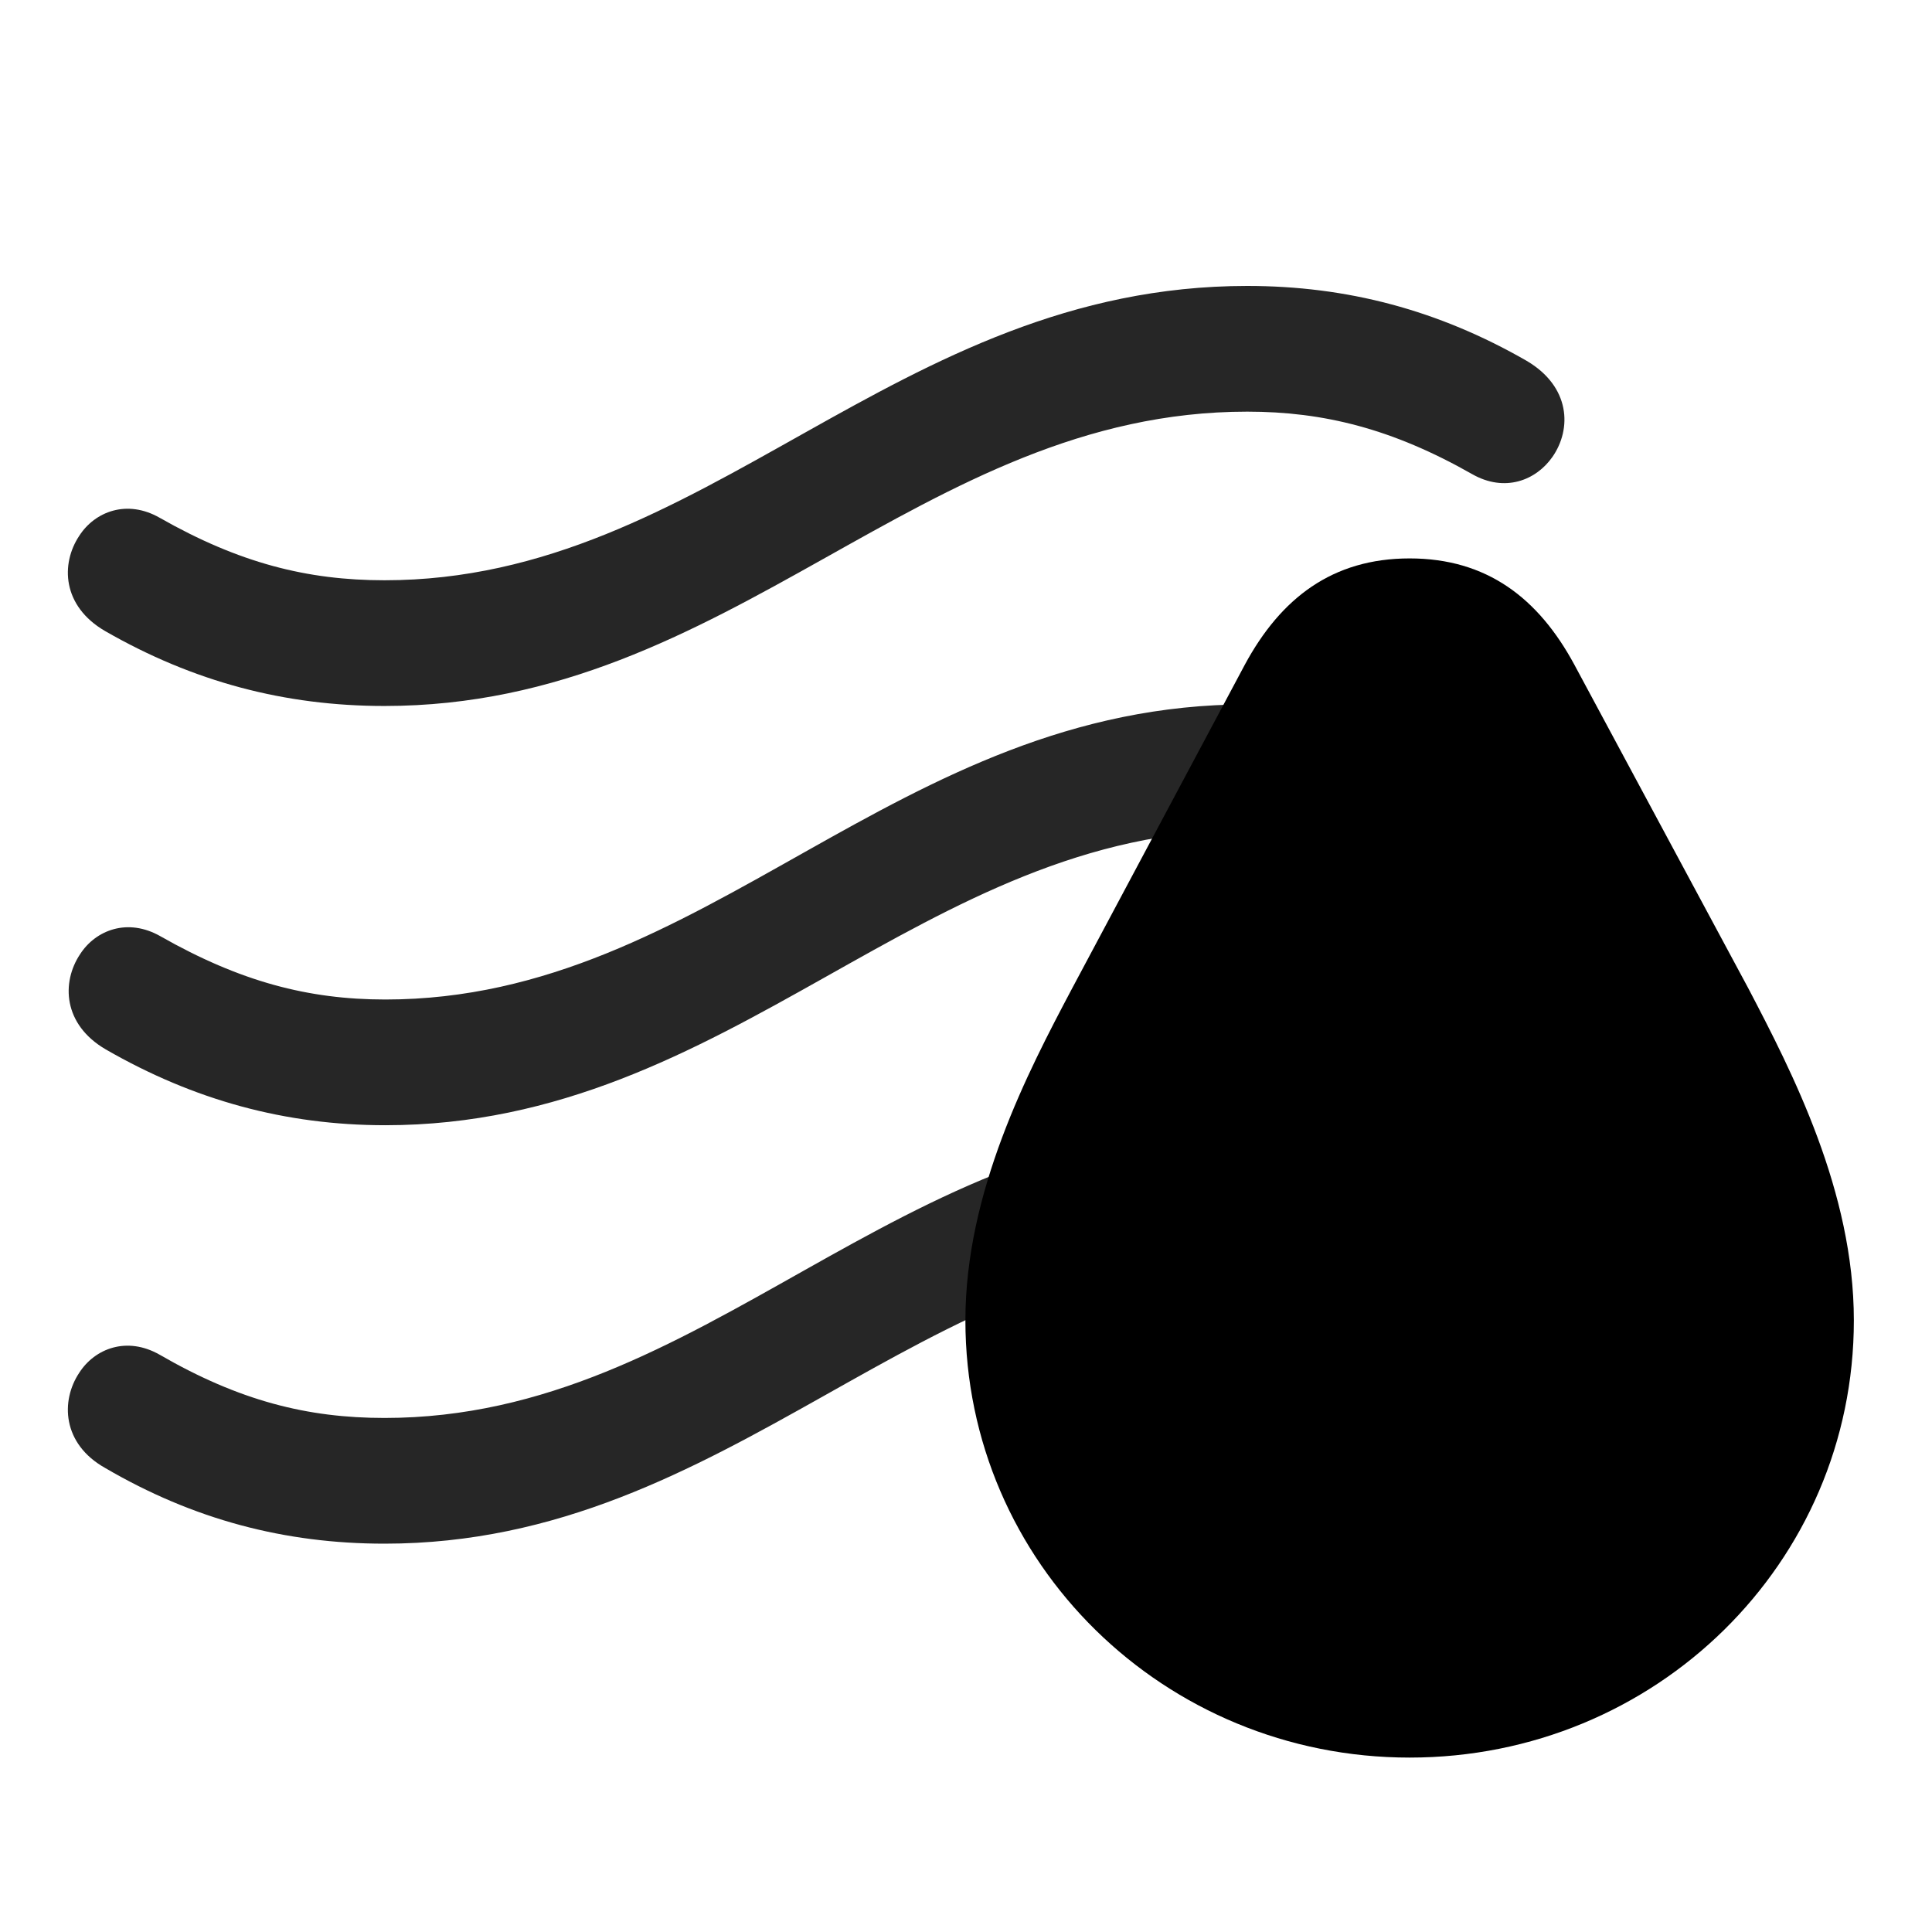 <svg width="29" height="29" viewBox="0 0 29 29" fill="currentColor" xmlns="http://www.w3.org/2000/svg">
<g clip-path="url(#clip0_2207_33799)">
<path d="M5.772 23.171C10.987 23.171 13.811 18.741 18.721 18.741C19.87 18.741 20.901 18.999 22.096 19.679C22.588 19.96 23.057 19.773 23.303 19.421C23.596 18.999 23.573 18.366 22.917 17.98C21.592 17.218 20.221 16.855 18.721 16.855C13.413 16.855 10.612 21.284 5.772 21.284C4.612 21.284 3.592 21.026 2.397 20.335C1.905 20.054 1.424 20.241 1.19 20.605C0.909 21.026 0.932 21.671 1.577 22.034C2.901 22.808 4.272 23.171 5.772 23.171Z" fill="currentColor" fill-opacity="0.85"/>
<path d="M5.784 16.89C10.999 16.89 13.823 12.46 18.733 12.46C19.881 12.46 20.913 12.718 22.108 13.398C22.6 13.679 23.069 13.491 23.315 13.14C23.608 12.718 23.585 12.085 22.928 11.698C21.604 10.937 20.233 10.573 18.733 10.573C13.425 10.573 10.624 15.003 5.784 15.003C4.624 15.003 3.604 14.733 2.409 14.054C1.917 13.773 1.436 13.96 1.202 14.323C0.921 14.745 0.944 15.378 1.589 15.753C2.913 16.515 4.284 16.89 5.784 16.89Z" fill="currentColor" fill-opacity="0.85"/>
<path d="M5.772 10.597C10.987 10.597 13.811 6.179 18.721 6.179C19.87 6.179 20.901 6.437 22.096 7.116C22.588 7.397 23.057 7.21 23.303 6.858C23.596 6.437 23.573 5.804 22.917 5.417C21.592 4.655 20.221 4.292 18.721 4.292C13.413 4.292 10.612 8.71 5.772 8.71C4.612 8.71 3.592 8.452 2.397 7.772C1.905 7.491 1.424 7.679 1.19 8.042C0.909 8.464 0.932 9.097 1.577 9.472C2.901 10.233 4.272 10.597 5.772 10.597Z" fill="currentColor" fill-opacity="0.85"/>
<path d="M21.159 26.382C24.85 26.382 27.827 23.464 27.827 19.819C27.827 17.886 26.901 16.093 26.245 14.839L23.631 9.976C23.092 8.979 22.319 8.382 21.159 8.382C19.999 8.382 19.225 8.979 18.686 9.976L16.085 14.851C15.428 16.093 14.491 17.886 14.491 19.819C14.491 23.464 17.479 26.382 21.159 26.382Z" fill="currentColor"/>
<path d="M21.159 24.776C23.983 24.776 26.233 22.573 26.233 19.819C26.233 18.296 25.471 16.808 24.827 15.601L22.213 10.737C21.932 10.21 21.674 9.987 21.159 9.987C20.631 9.987 20.385 10.21 20.104 10.737L17.503 15.601C16.858 16.808 16.096 18.296 16.096 19.819C16.096 22.573 18.346 24.776 21.159 24.776Z" fill="currentColor" fill-opacity="0.85"/>
</g>
<defs>
<clipPath id="clip0_2207_33799">
<rect width="26.808" height="25.301" fill="currentColor" transform="translate(1.019 1.081)"/>
</clipPath>
</defs>
</svg>
